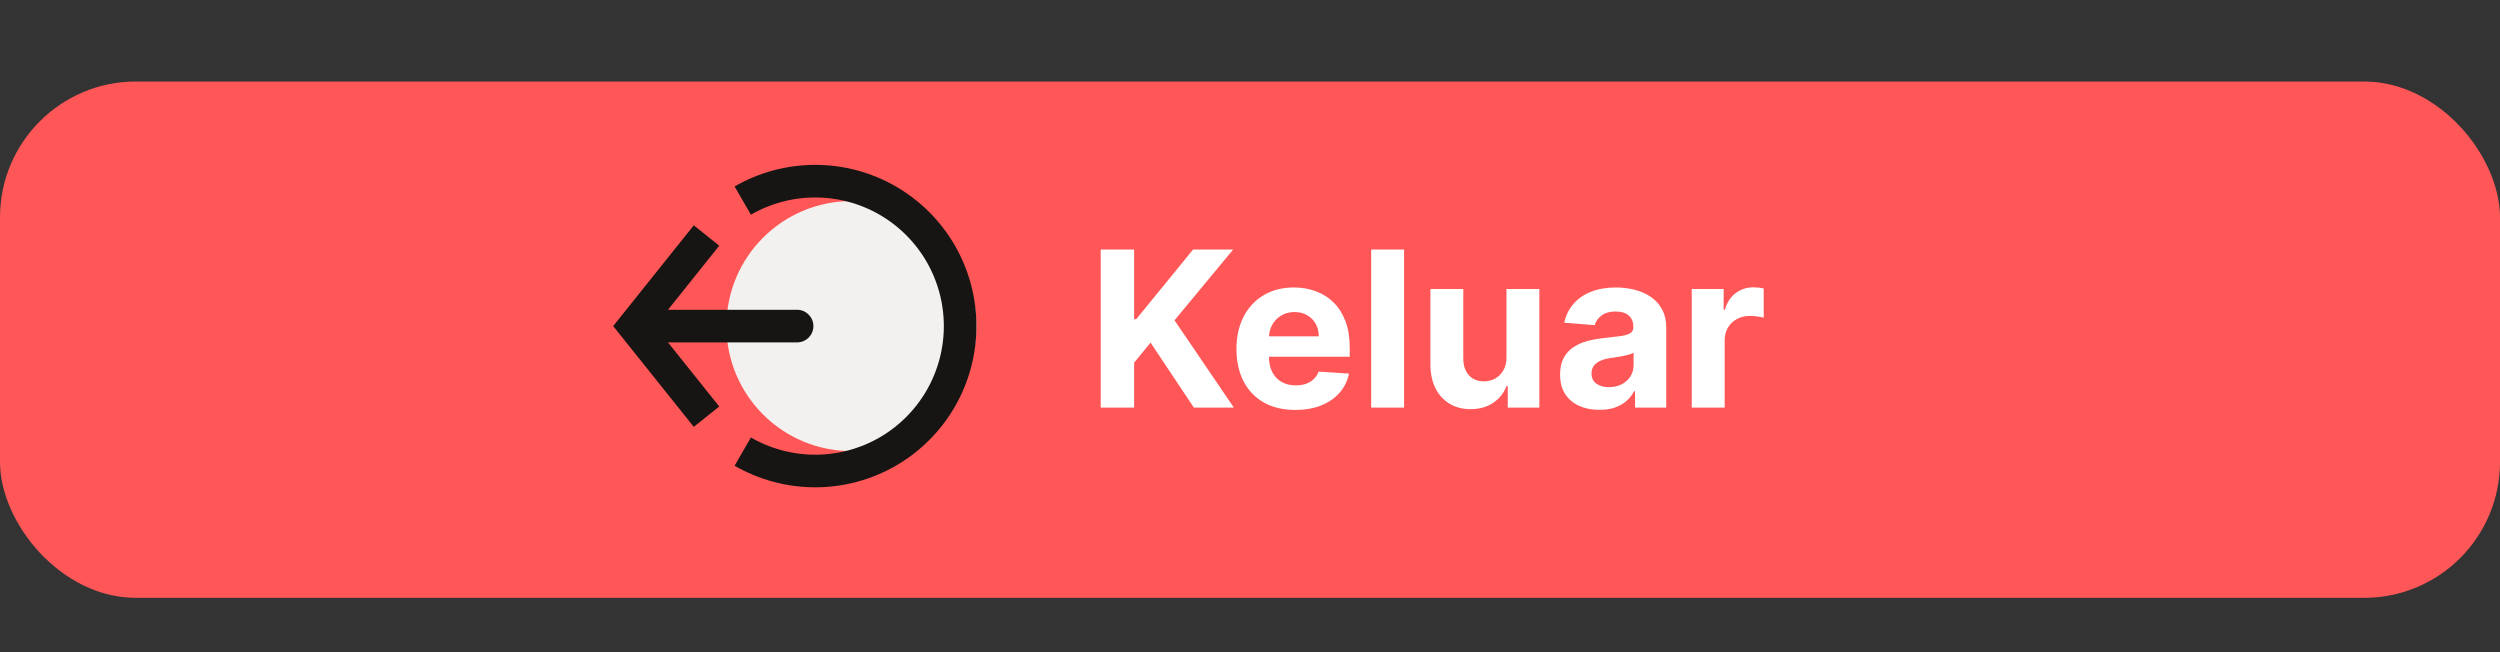 <svg width="92" height="24" viewBox="0 0 92 24" fill="none" xmlns="http://www.w3.org/2000/svg">
<rect x="0" y="0" width="92" height="24" fill="#333333" stroke="none"/>
<rect y="3" width="92" height="19" rx="5" fill="#FF5757"/>
<path d="M40.506 15V9.182H41.736V11.747H41.812L43.906 9.182H45.381L43.222 11.787L45.406 15H43.935L42.341 12.608L41.736 13.347V15H40.506ZM47.667 15.085C47.218 15.085 46.832 14.994 46.508 14.812C46.186 14.629 45.938 14.369 45.764 14.034C45.589 13.697 45.502 13.298 45.502 12.838C45.502 12.389 45.589 11.995 45.764 11.656C45.938 11.317 46.183 11.053 46.499 10.864C46.818 10.674 47.191 10.579 47.619 10.579C47.907 10.579 48.175 10.626 48.423 10.719C48.673 10.81 48.89 10.947 49.076 11.131C49.264 11.314 49.409 11.546 49.514 11.824C49.618 12.1 49.67 12.424 49.67 12.796V13.128H45.985V12.378H48.531C48.531 12.204 48.493 12.049 48.417 11.915C48.341 11.78 48.236 11.675 48.102 11.599C47.969 11.522 47.815 11.483 47.639 11.483C47.455 11.483 47.292 11.526 47.15 11.611C47.01 11.694 46.9 11.807 46.82 11.949C46.741 12.089 46.7 12.245 46.698 12.418V13.131C46.698 13.347 46.738 13.533 46.818 13.69C46.899 13.848 47.014 13.969 47.161 14.054C47.309 14.139 47.484 14.182 47.687 14.182C47.821 14.182 47.944 14.163 48.056 14.125C48.168 14.087 48.264 14.03 48.343 13.954C48.423 13.879 48.483 13.786 48.525 13.676L49.644 13.75C49.587 14.019 49.471 14.254 49.295 14.454C49.12 14.653 48.895 14.809 48.619 14.921C48.344 15.03 48.027 15.085 47.667 15.085ZM51.67 9.182V15H50.459V9.182H51.67ZM55.438 13.142V10.636H56.648V15H55.486V14.207H55.44C55.342 14.463 55.178 14.669 54.949 14.824C54.722 14.979 54.444 15.057 54.117 15.057C53.825 15.057 53.568 14.991 53.347 14.858C53.125 14.725 52.952 14.537 52.827 14.293C52.704 14.048 52.641 13.756 52.639 13.415V10.636H53.849V13.199C53.851 13.456 53.92 13.66 54.057 13.81C54.193 13.959 54.376 14.034 54.605 14.034C54.751 14.034 54.887 14.001 55.014 13.935C55.141 13.867 55.243 13.766 55.321 13.633C55.401 13.501 55.439 13.337 55.438 13.142ZM58.86 15.082C58.582 15.082 58.334 15.034 58.116 14.938C57.898 14.839 57.726 14.694 57.599 14.503C57.474 14.31 57.411 14.069 57.411 13.781C57.411 13.539 57.456 13.335 57.545 13.171C57.634 13.006 57.755 12.873 57.908 12.773C58.062 12.672 58.236 12.597 58.431 12.546C58.628 12.494 58.834 12.458 59.05 12.438C59.304 12.411 59.509 12.386 59.664 12.364C59.819 12.339 59.932 12.303 60.002 12.256C60.072 12.208 60.107 12.138 60.107 12.046V12.028C60.107 11.848 60.05 11.709 59.937 11.611C59.825 11.512 59.666 11.463 59.459 11.463C59.242 11.463 59.068 11.511 58.94 11.608C58.811 11.703 58.726 11.822 58.684 11.966L57.565 11.875C57.621 11.61 57.733 11.381 57.9 11.188C58.066 10.992 58.282 10.843 58.545 10.739C58.81 10.633 59.117 10.579 59.465 10.579C59.708 10.579 59.94 10.608 60.161 10.665C60.385 10.722 60.583 10.81 60.755 10.929C60.929 11.048 61.066 11.202 61.167 11.389C61.267 11.575 61.318 11.797 61.318 12.057V15H60.17V14.395H60.136C60.066 14.531 59.972 14.652 59.854 14.756C59.737 14.858 59.596 14.938 59.431 14.997C59.266 15.054 59.076 15.082 58.86 15.082ZM59.207 14.247C59.385 14.247 59.542 14.212 59.678 14.142C59.815 14.07 59.922 13.973 59.999 13.852C60.077 13.731 60.116 13.594 60.116 13.44V12.977C60.078 13.002 60.026 13.025 59.959 13.046C59.895 13.064 59.822 13.082 59.741 13.099C59.659 13.115 59.578 13.129 59.496 13.142C59.415 13.153 59.341 13.164 59.275 13.173C59.133 13.194 59.009 13.227 58.903 13.273C58.797 13.318 58.714 13.38 58.656 13.457C58.597 13.533 58.568 13.628 58.568 13.742C58.568 13.906 58.627 14.032 58.746 14.119C58.868 14.204 59.021 14.247 59.207 14.247ZM62.256 15V10.636H63.43V11.398H63.475C63.555 11.127 63.688 10.922 63.876 10.784C64.063 10.644 64.279 10.574 64.523 10.574C64.584 10.574 64.649 10.578 64.719 10.585C64.79 10.593 64.851 10.603 64.904 10.617V11.69C64.847 11.673 64.769 11.658 64.668 11.645C64.568 11.632 64.476 11.625 64.393 11.625C64.215 11.625 64.056 11.664 63.916 11.742C63.777 11.817 63.667 11.923 63.586 12.06C63.506 12.196 63.467 12.353 63.467 12.531V15H62.256Z" fill="white"/>
<path d="M27.033 12C27.033 9.625 28.958 7.7 31.333 7.7C33.708 7.7 35.633 9.625 35.633 12C35.633 14.375 33.708 16.3 31.333 16.3C28.958 16.3 27.033 14.375 27.033 12Z" fill="#F2F1EF" stroke="#F2F1EF" stroke-width="0.6"/>
<path d="M27.333 16.619C28.144 17.087 29.064 17.333 30 17.333C30.936 17.333 31.856 17.087 32.667 16.619C33.477 16.151 34.151 15.477 34.619 14.667C35.087 13.856 35.333 12.936 35.333 12C35.333 11.064 35.087 10.144 34.619 9.333C34.151 8.523 33.477 7.849 32.667 7.381C31.856 6.913 30.936 6.667 30 6.667C29.064 6.667 28.144 6.913 27.333 7.381" stroke="#161513" stroke-width="1.2"/>
<path d="M23.333 12L22.865 11.625L22.565 12L22.865 12.375L23.333 12ZM29.333 12.6C29.665 12.6 29.933 12.332 29.933 12C29.933 11.669 29.665 11.4 29.333 11.4V12.6ZM25.531 8.292L22.865 11.625L23.802 12.375L26.468 9.042L25.531 8.292ZM22.865 12.375L25.531 15.708L26.468 14.959L23.802 11.625L22.865 12.375ZM23.333 12.6H29.333V11.4H23.333V12.6Z" fill="#161513"/>
</svg>
